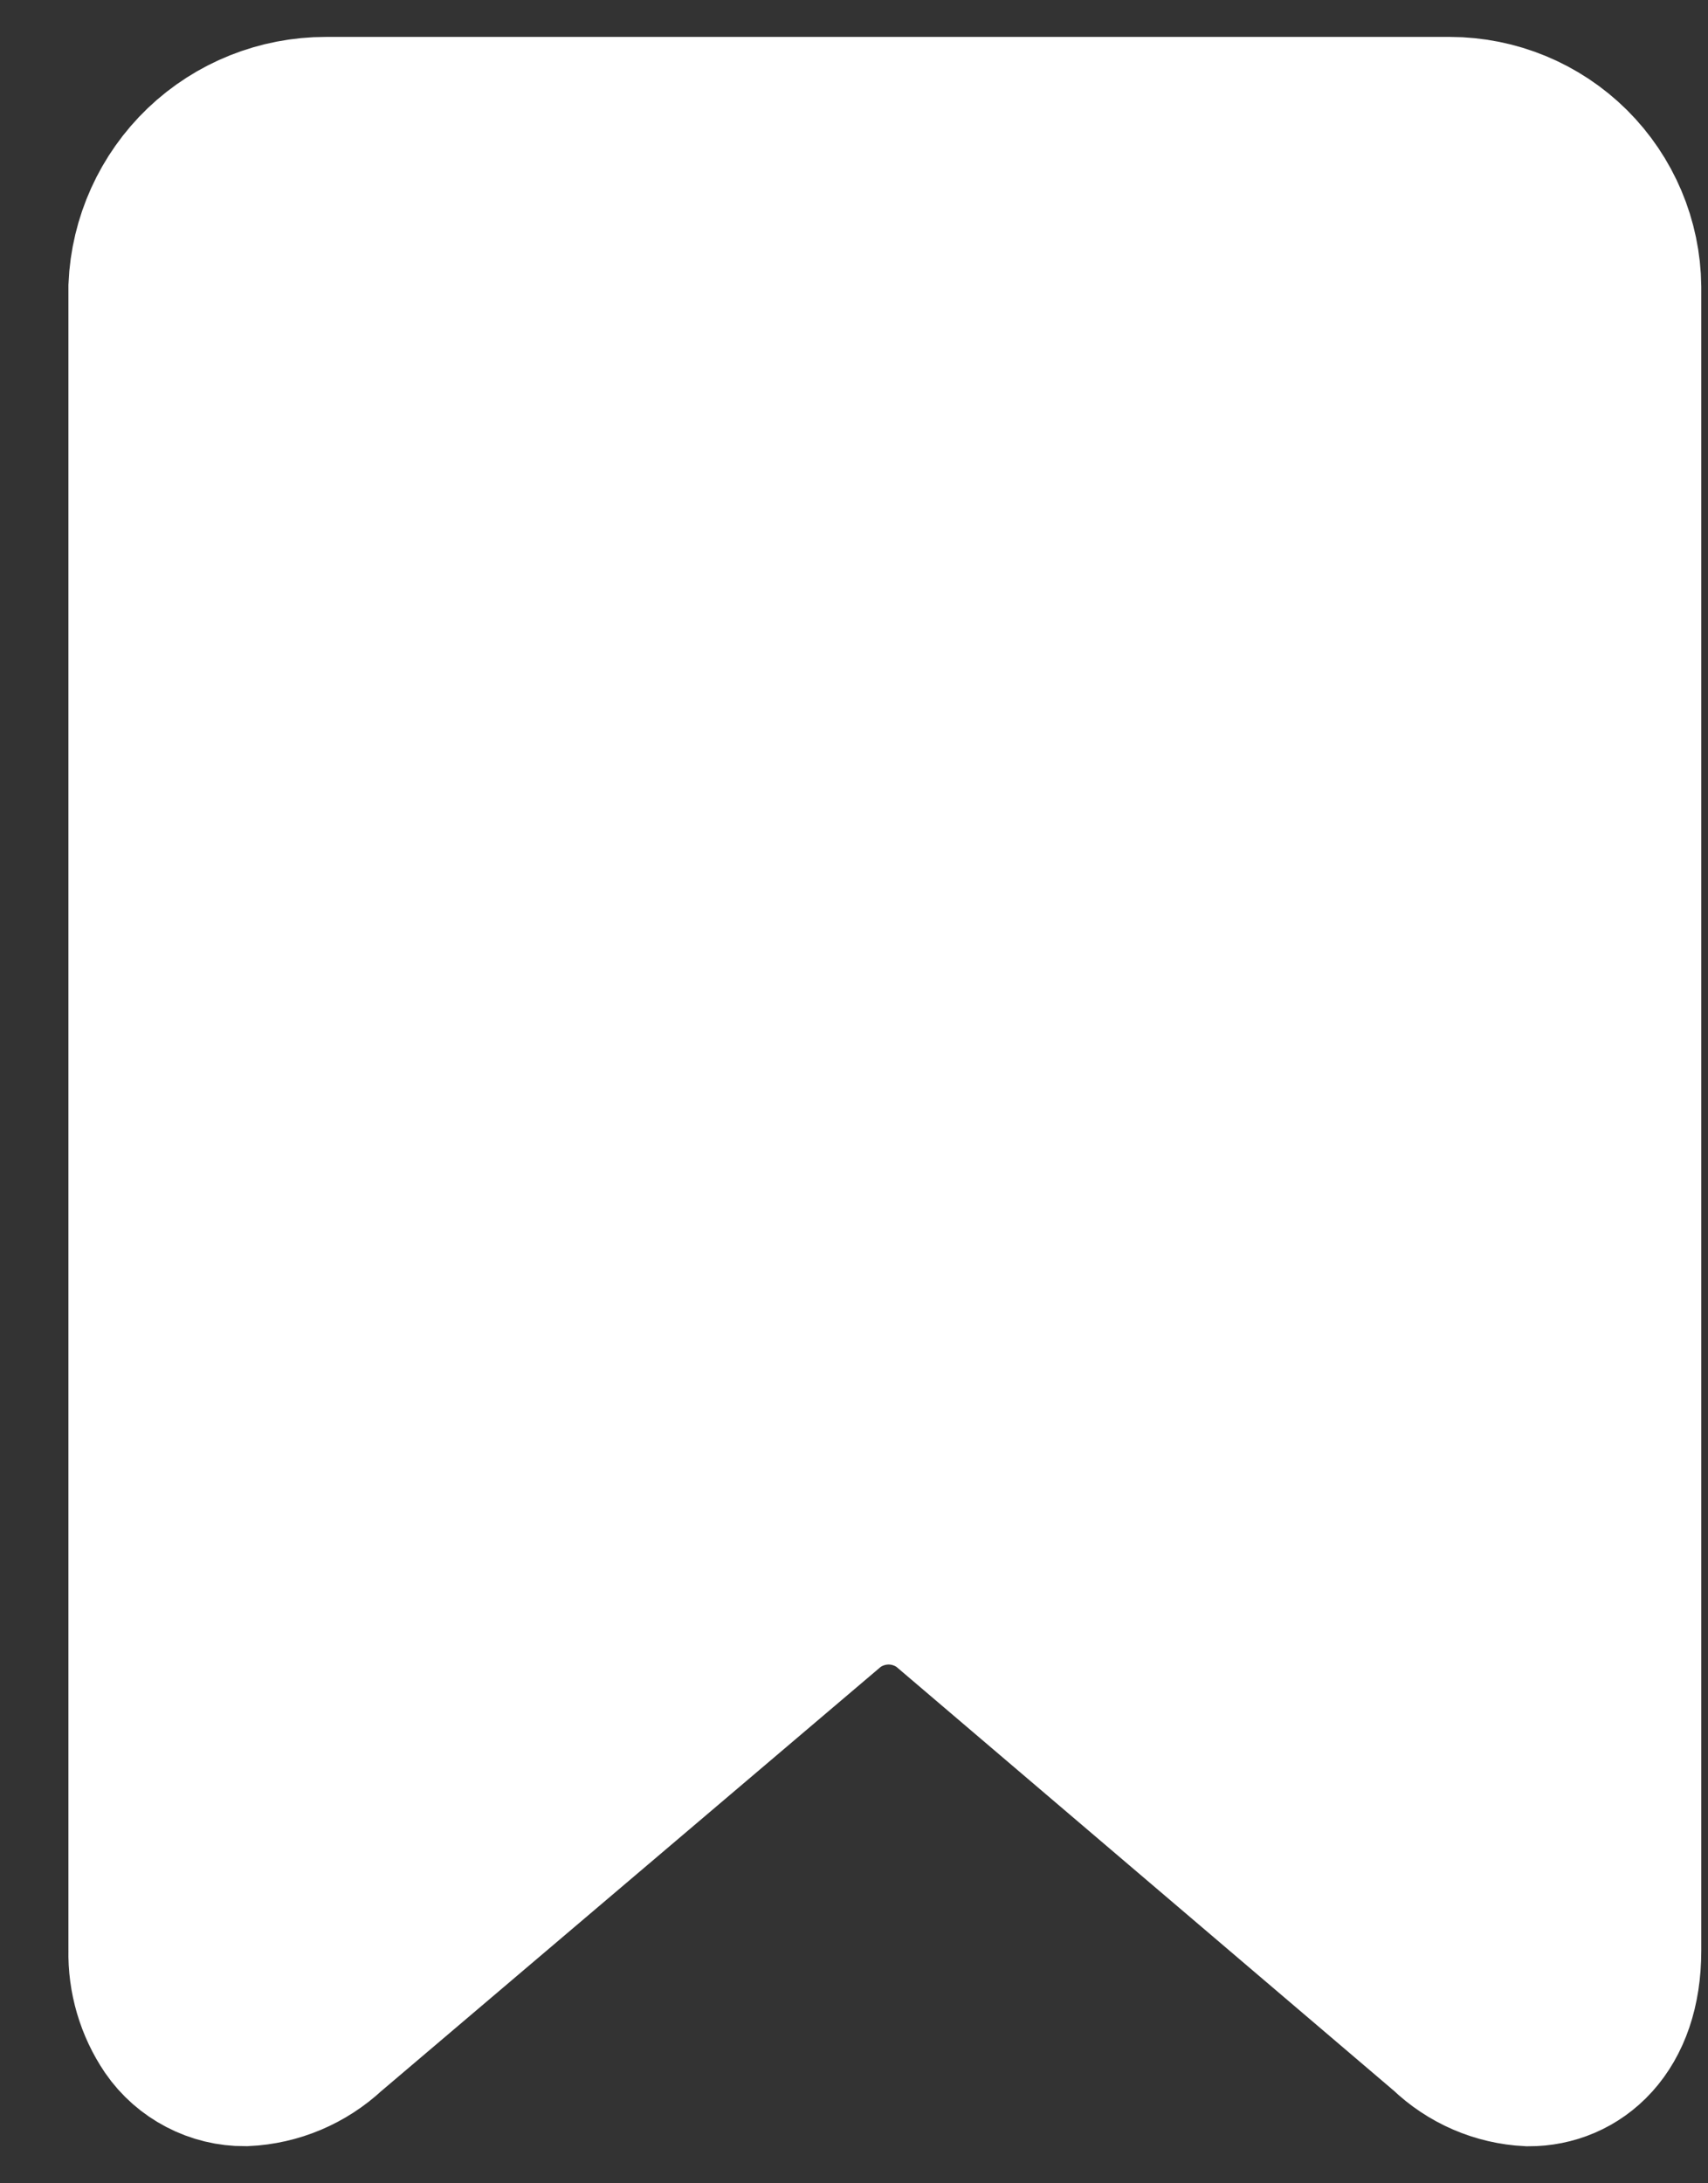 <svg width="18" height="23" viewBox="0 0 18 23" fill="#FFFFFF" xmlns="http://www.w3.org/2000/svg">
<rect x="0" y="0" width="18" height="23" fill="#333333" stroke="none"/>
<path d="M5.675 5.343H12.882M15.281 1.289H3.433C2.966 1.289 2.516 1.468 2.178 1.791C1.841 2.114 1.641 2.556 1.621 3.022V20.549C1.615 20.826 1.695 21.099 1.85 21.328C1.932 21.447 2.042 21.543 2.169 21.609C2.297 21.676 2.438 21.71 2.582 21.709C2.895 21.695 3.192 21.569 3.421 21.355L8.721 16.855C8.905 16.713 9.132 16.635 9.365 16.635C9.598 16.635 9.824 16.713 10.008 16.855L15.291 21.355C15.513 21.569 15.804 21.695 16.111 21.71C16.576 21.71 17.029 21.352 17.029 20.55V3.022C17.024 2.562 16.838 2.122 16.511 1.797C16.184 1.473 15.742 1.29 15.281 1.289Z" stroke="#FFFFFF" stroke-width="1.8" stroke-linecap="round"/>
</svg>
